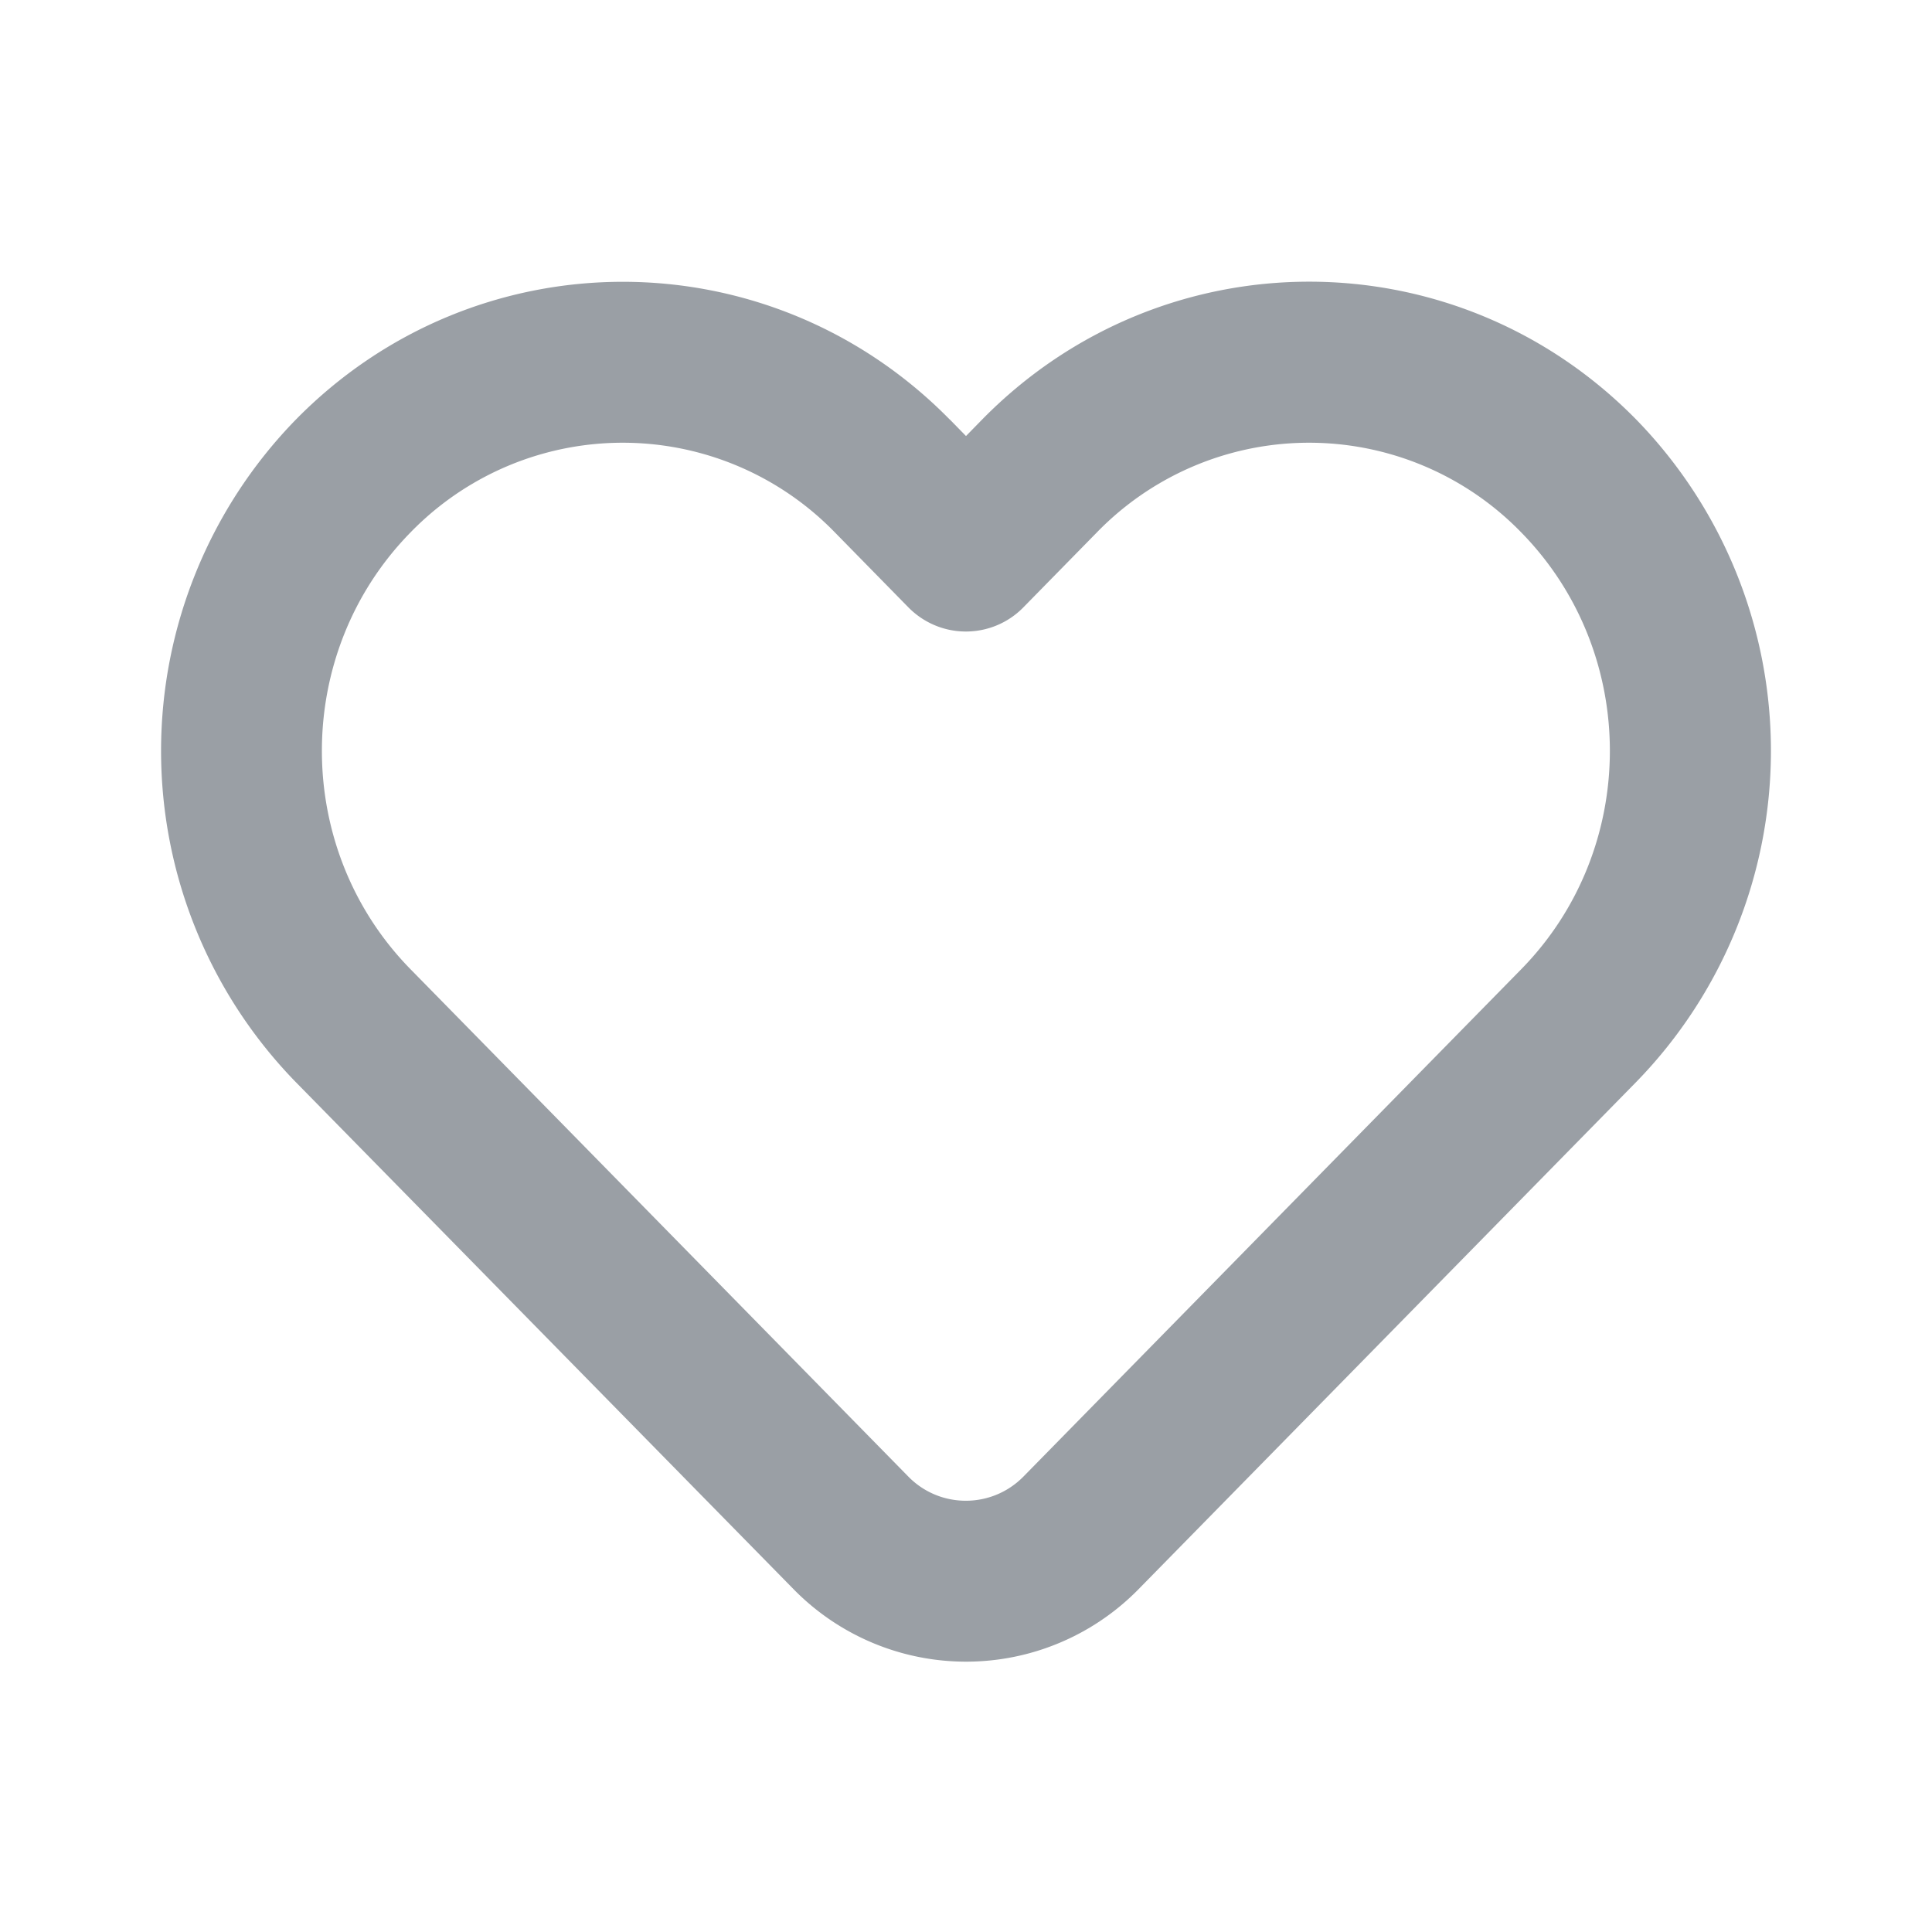 <svg xmlns:xlink="http://www.w3.org/1999/xlink" xmlns="http://www.w3.org/2000/svg" class="icon icon-heart" width="20"  height="20" ><defs><symbol xmlns="http://www.w3.org/2000/svg" viewBox="0 0 16 16" id="icon-heart">
<path d="M7.867 3.475L8 3.611l.133-.136c1.495-1.523 3.923-1.523 5.418 0a3.93 3.93 0 0 1 0 5.485l-4.123 4.202a2 2 0 0 1-2.855 0L2.449 8.961a3.93 3.93 0 0 1 0-5.485c1.495-1.523 3.923-1.523 5.418 0zM3.4 4.409c-.979.998-.979 2.62 0 3.618l4.123 4.202c.261.266.69.266.952 0l4.123-4.202c.979-.998.979-2.62 0-3.618a2.45 2.45 0 0 0-3.514 0l-.609.621c-.125.128-.297.2-.476.2s-.35-.072-.476-.2l-.609-.621a2.45 2.45 0 0 0-3.514 0z"></path>
</symbol></defs>
                              <use xlink:href="#icon-heart" fill="#9A9FA5"></use>
                            </svg>